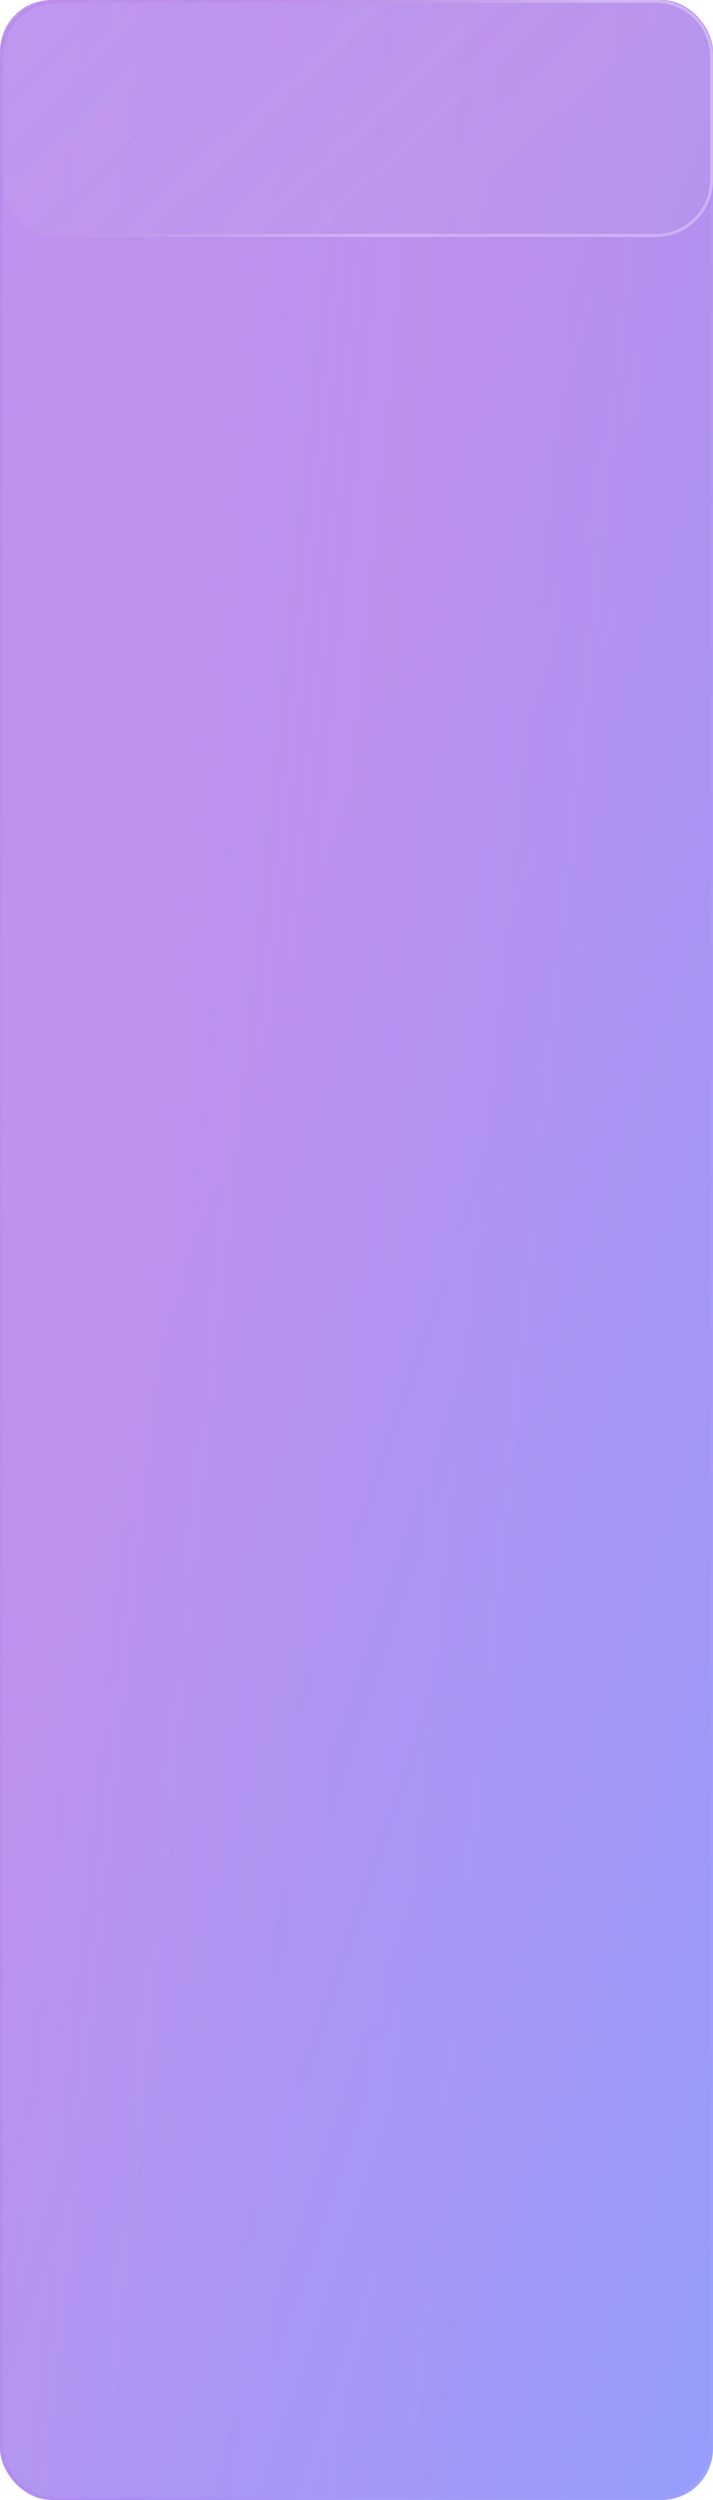 <svg width="250" height="876" viewBox="0 0 250 876" fill="none" xmlns="http://www.w3.org/2000/svg">
<g opacity="0.75" filter="url(#filter0_b_5487_6928)">
<path d="M0 20C0 8.954 8.954 0 20 0H230C241.046 0 250 8.954 250 20V856C250 867.046 241.046 876 230 876H20C8.954 876 0 867.046 0 856V20Z" fill="url(#paint0_linear_5487_6928)"/>
<path d="M20 0.5H230C240.77 0.5 249.5 9.23 249.5 20V856C249.5 866.77 240.77 875.5 230 875.5H20C9.23 875.5 0.5 866.77 0.5 856V20C0.5 9.23 9.23 0.5 20 0.5Z" stroke="url(#paint1_linear_5487_6928)"/>
</g>
<rect width="250" height="876" rx="18" fill="url(#paint2_linear_5487_6928)" fill-opacity="0.5"/>
<g opacity="0.34" filter="url(#filter1_b_5487_6928)">
<path d="M0 20C0 8.954 8.954 0 20 0H230C241.046 0 250 8.954 250 20V63C250 74.046 241.046 83 230 83H20C8.954 83 0 74.046 0 63V20Z" fill="url(#paint3_linear_5487_6928)"/>
<path d="M20 0.5H230C240.77 0.5 249.5 9.23 249.5 20V63C249.5 73.77 240.77 82.5 230 82.5H20C9.23 82.5 0.5 73.77 0.5 63V20C0.5 9.23 9.23 0.5 20 0.5Z" stroke="url(#paint4_linear_5487_6928)"/>
</g>
<g opacity="0.34" filter="url(#filter2_b_5487_6928)">
<path d="M0 20C0 8.954 8.954 0 20 0H230C241.046 0 250 8.954 250 20V63C250 74.046 241.046 83 230 83H20C8.954 83 0 74.046 0 63V20Z" fill="url(#paint5_linear_5487_6928)"/>
<path d="M20 0.5H230C240.77 0.5 249.5 9.23 249.5 20V63C249.5 73.77 240.77 82.5 230 82.5H20C9.23 82.5 0.5 73.77 0.5 63V20C0.5 9.23 9.23 0.5 20 0.5Z" stroke="url(#paint6_linear_5487_6928)"/>
</g>
<defs>
<filter id="filter0_b_5487_6928" x="-10" y="-10" width="270" height="896" filterUnits="userSpaceOnUse" color-interpolation-filters="sRGB">
<feFlood flood-opacity="0" result="BackgroundImageFix"/>
<feGaussianBlur in="BackgroundImageFix" stdDeviation="5"/>
<feComposite in2="SourceAlpha" operator="in" result="effect1_backgroundBlur_5487_6928"/>
<feBlend mode="normal" in="SourceGraphic" in2="effect1_backgroundBlur_5487_6928" result="shape"/>
</filter>
<filter id="filter1_b_5487_6928" x="-10" y="-10" width="270" height="103" filterUnits="userSpaceOnUse" color-interpolation-filters="sRGB">
<feFlood flood-opacity="0" result="BackgroundImageFix"/>
<feGaussianBlur in="BackgroundImageFix" stdDeviation="5"/>
<feComposite in2="SourceAlpha" operator="in" result="effect1_backgroundBlur_5487_6928"/>
<feBlend mode="normal" in="SourceGraphic" in2="effect1_backgroundBlur_5487_6928" result="shape"/>
</filter>
<filter id="filter2_b_5487_6928" x="-10" y="-10" width="270" height="103" filterUnits="userSpaceOnUse" color-interpolation-filters="sRGB">
<feFlood flood-opacity="0" result="BackgroundImageFix"/>
<feGaussianBlur in="BackgroundImageFix" stdDeviation="5"/>
<feComposite in2="SourceAlpha" operator="in" result="effect1_backgroundBlur_5487_6928"/>
<feBlend mode="normal" in="SourceGraphic" in2="effect1_backgroundBlur_5487_6928" result="shape"/>
</filter>
<linearGradient id="paint0_linear_5487_6928" x1="-103.054" y1="-6.70757e-05" x2="236.5" y2="33.708" gradientUnits="userSpaceOnUse">
<stop stop-color="#CBBAE9" stop-opacity="0.05"/>
<stop offset="1" stop-color="#C1B3E7" stop-opacity="0.25"/>
</linearGradient>
<linearGradient id="paint1_linear_5487_6928" x1="-96.367" y1="-0" x2="236.954" y2="32.942" gradientUnits="userSpaceOnUse">
<stop offset="0.009" stop-color="white" stop-opacity="0.6"/>
<stop offset="0.392" stop-color="#A756BF" stop-opacity="0.05"/>
<stop offset="0.908" stop-color="white" stop-opacity="0.5"/>
</linearGradient>
<linearGradient id="paint2_linear_5487_6928" x1="-6.175" y1="27.663" x2="474.149" y2="191.755" gradientUnits="userSpaceOnUse">
<stop stop-color="#812DE2"/>
<stop offset="0.4" stop-color="#812DE2"/>
<stop offset="1" stop-color="#3A49F9"/>
</linearGradient>
<linearGradient id="paint3_linear_5487_6928" x1="-103.054" y1="-6.35534e-06" x2="60.409" y2="171.264" gradientUnits="userSpaceOnUse">
<stop stop-color="#CBBAE9" stop-opacity="0.05"/>
<stop offset="1" stop-color="#C1B3E7" stop-opacity="0.25"/>
</linearGradient>
<linearGradient id="paint4_linear_5487_6928" x1="-96.367" y1="-1.47798e-05" x2="64.826" y2="168.139" gradientUnits="userSpaceOnUse">
<stop offset="0.009" stop-color="white" stop-opacity="0.6"/>
<stop offset="0.392" stop-color="#A756BF" stop-opacity="0.05"/>
<stop offset="0.908" stop-color="white" stop-opacity="0.5"/>
</linearGradient>
<linearGradient id="paint5_linear_5487_6928" x1="-103.054" y1="-6.35534e-06" x2="60.409" y2="171.264" gradientUnits="userSpaceOnUse">
<stop stop-color="#CBBAE9" stop-opacity="0.05"/>
<stop offset="1" stop-color="#C1B3E7" stop-opacity="0.25"/>
</linearGradient>
<linearGradient id="paint6_linear_5487_6928" x1="-96.367" y1="-1.47798e-05" x2="64.826" y2="168.139" gradientUnits="userSpaceOnUse">
<stop offset="0.009" stop-color="white" stop-opacity="0.6"/>
<stop offset="0.392" stop-color="#A756BF" stop-opacity="0.05"/>
<stop offset="0.908" stop-color="white" stop-opacity="0.5"/>
</linearGradient>
</defs>
</svg>
